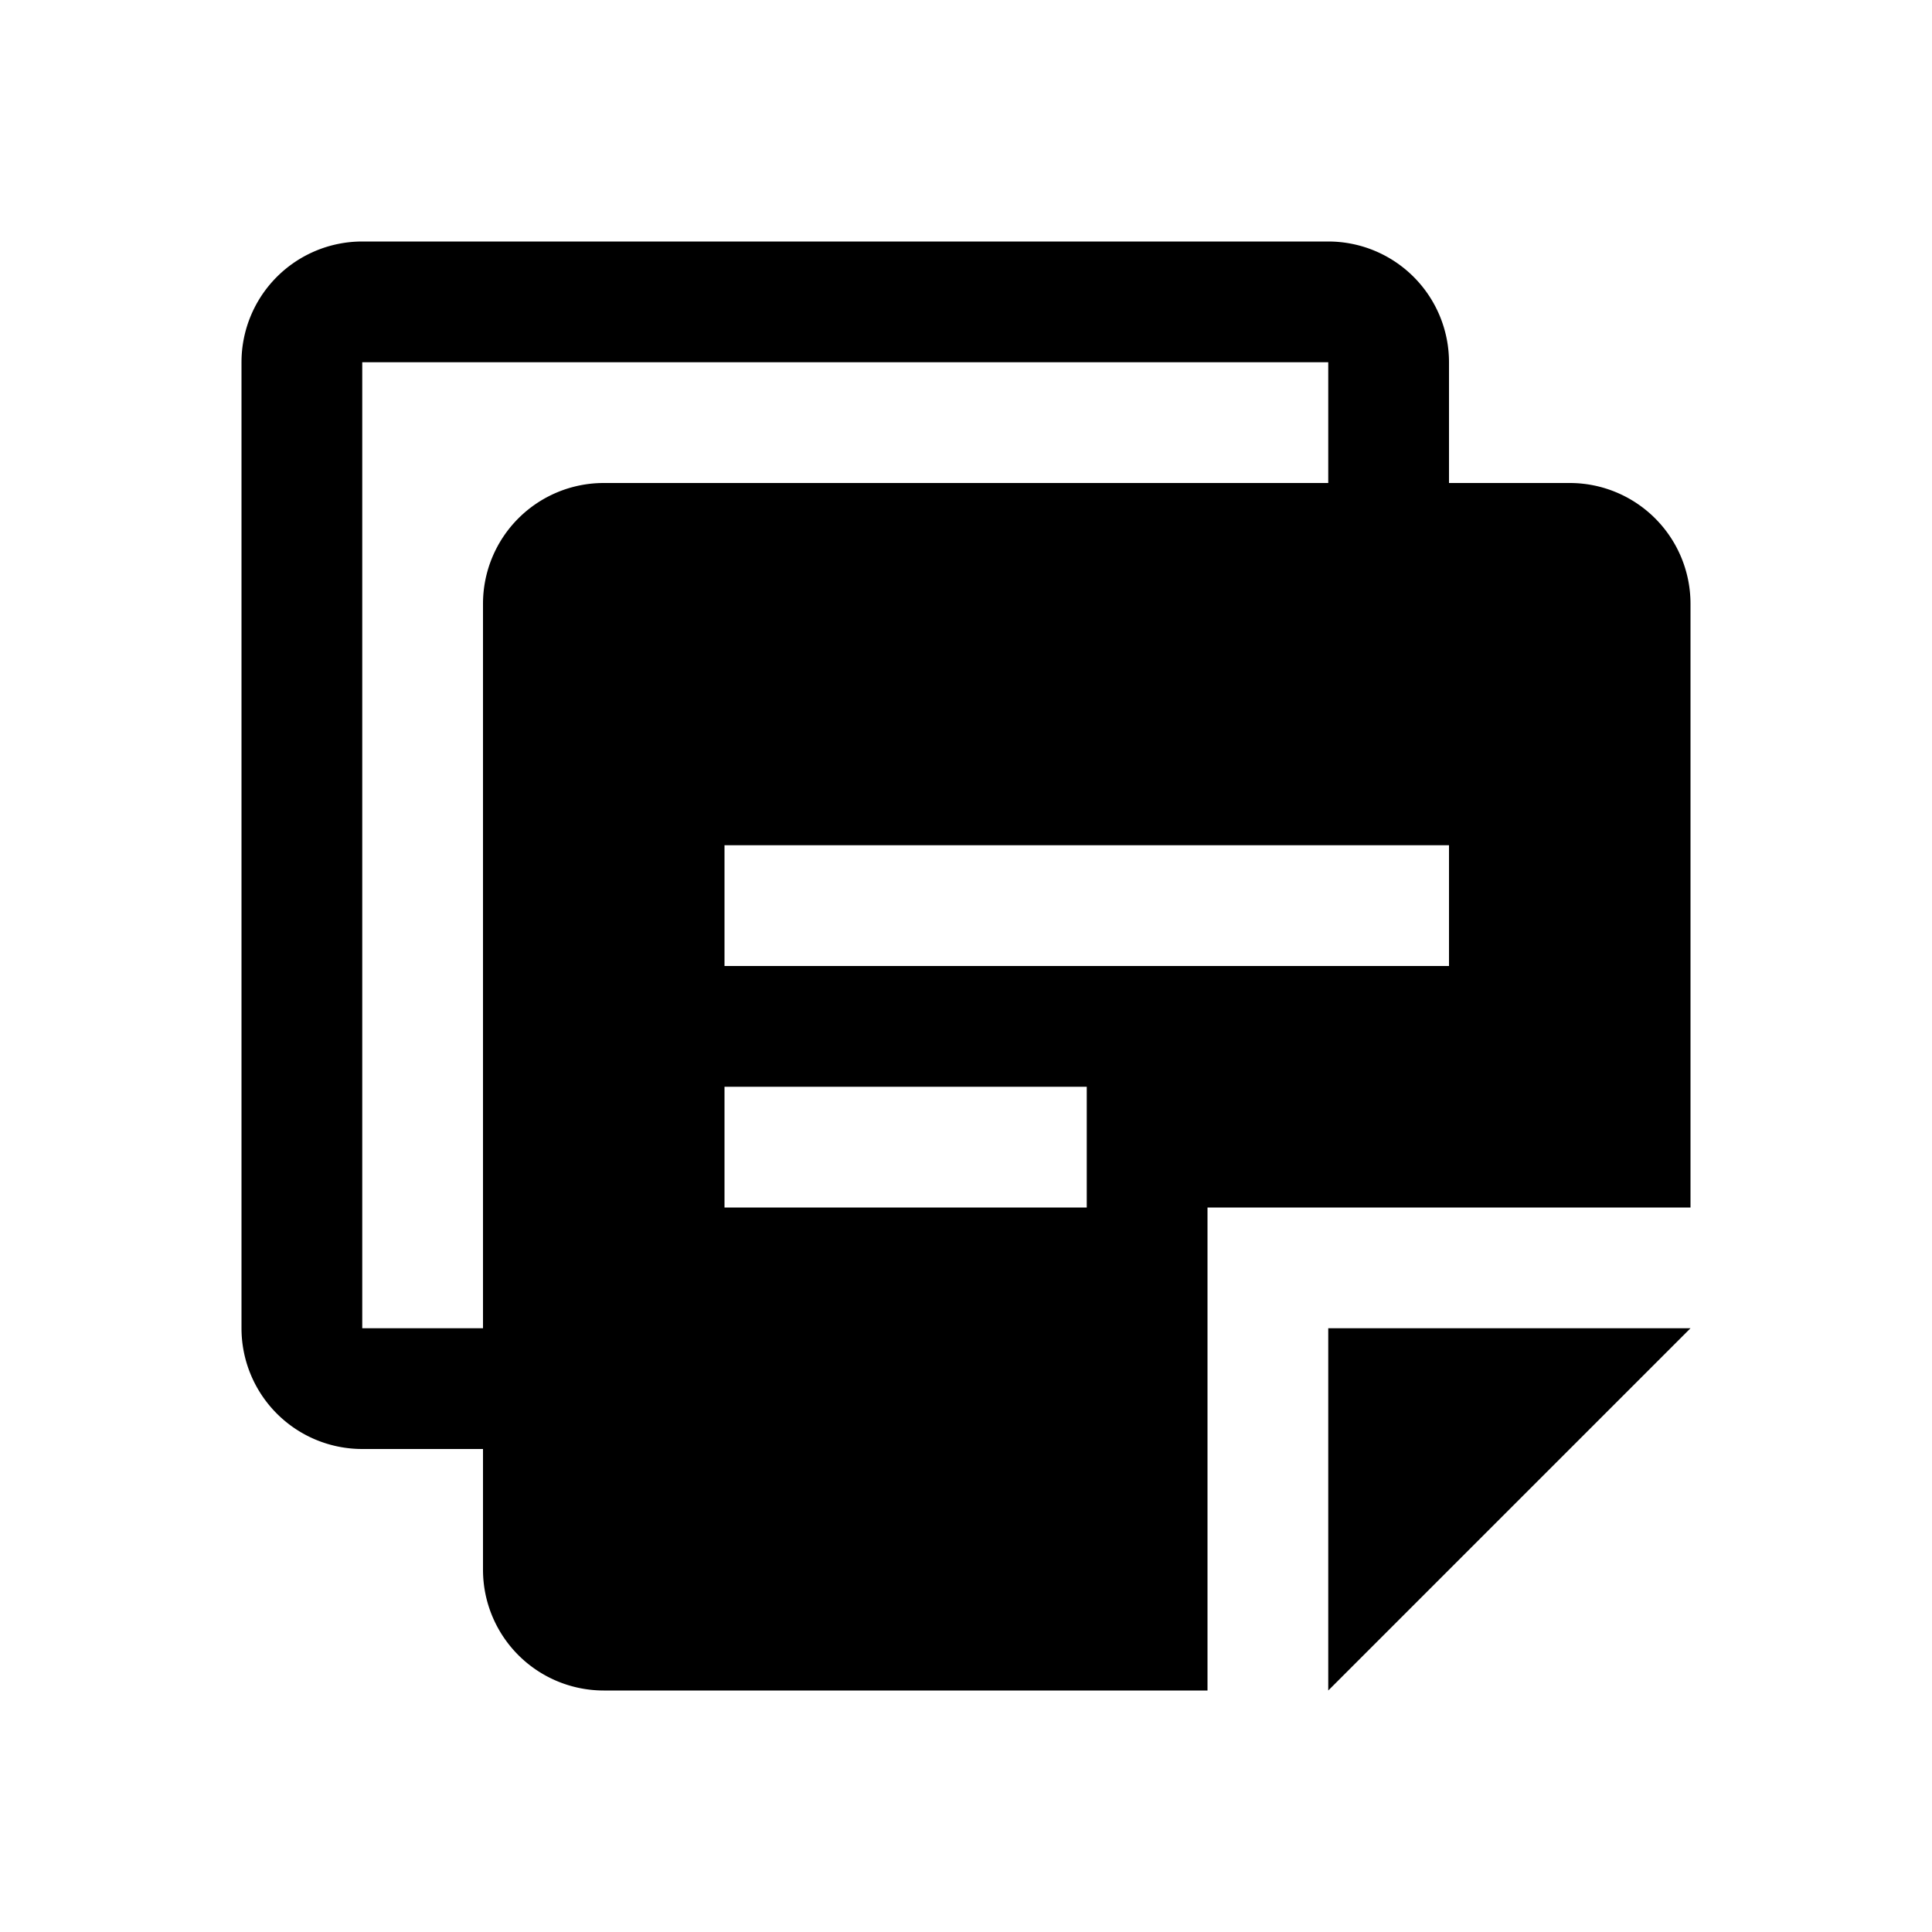 <svg xmlns="http://www.w3.org/2000/svg" fill="none" viewBox="0 0 16 16">
    <path fill="currentColor" fill-rule="evenodd" d="M13 4h-1V3a1 1 0 0 0-1-1H3a1 1 0 0 0-1 1v8a1 1 0 0 0 1 1h1v1a1 1 0 0 0 1 1h5v-4h4V5a1 1 0 0 0-1-1M3 3h8v1H5a1 1 0 0 0-1 1v6H3zm9 4H6v1h6zM6 9h3v1H6z" clip-rule="evenodd"/>
    <path fill="currentColor" d="m11 14 3-3h-3z"/>
</svg>

